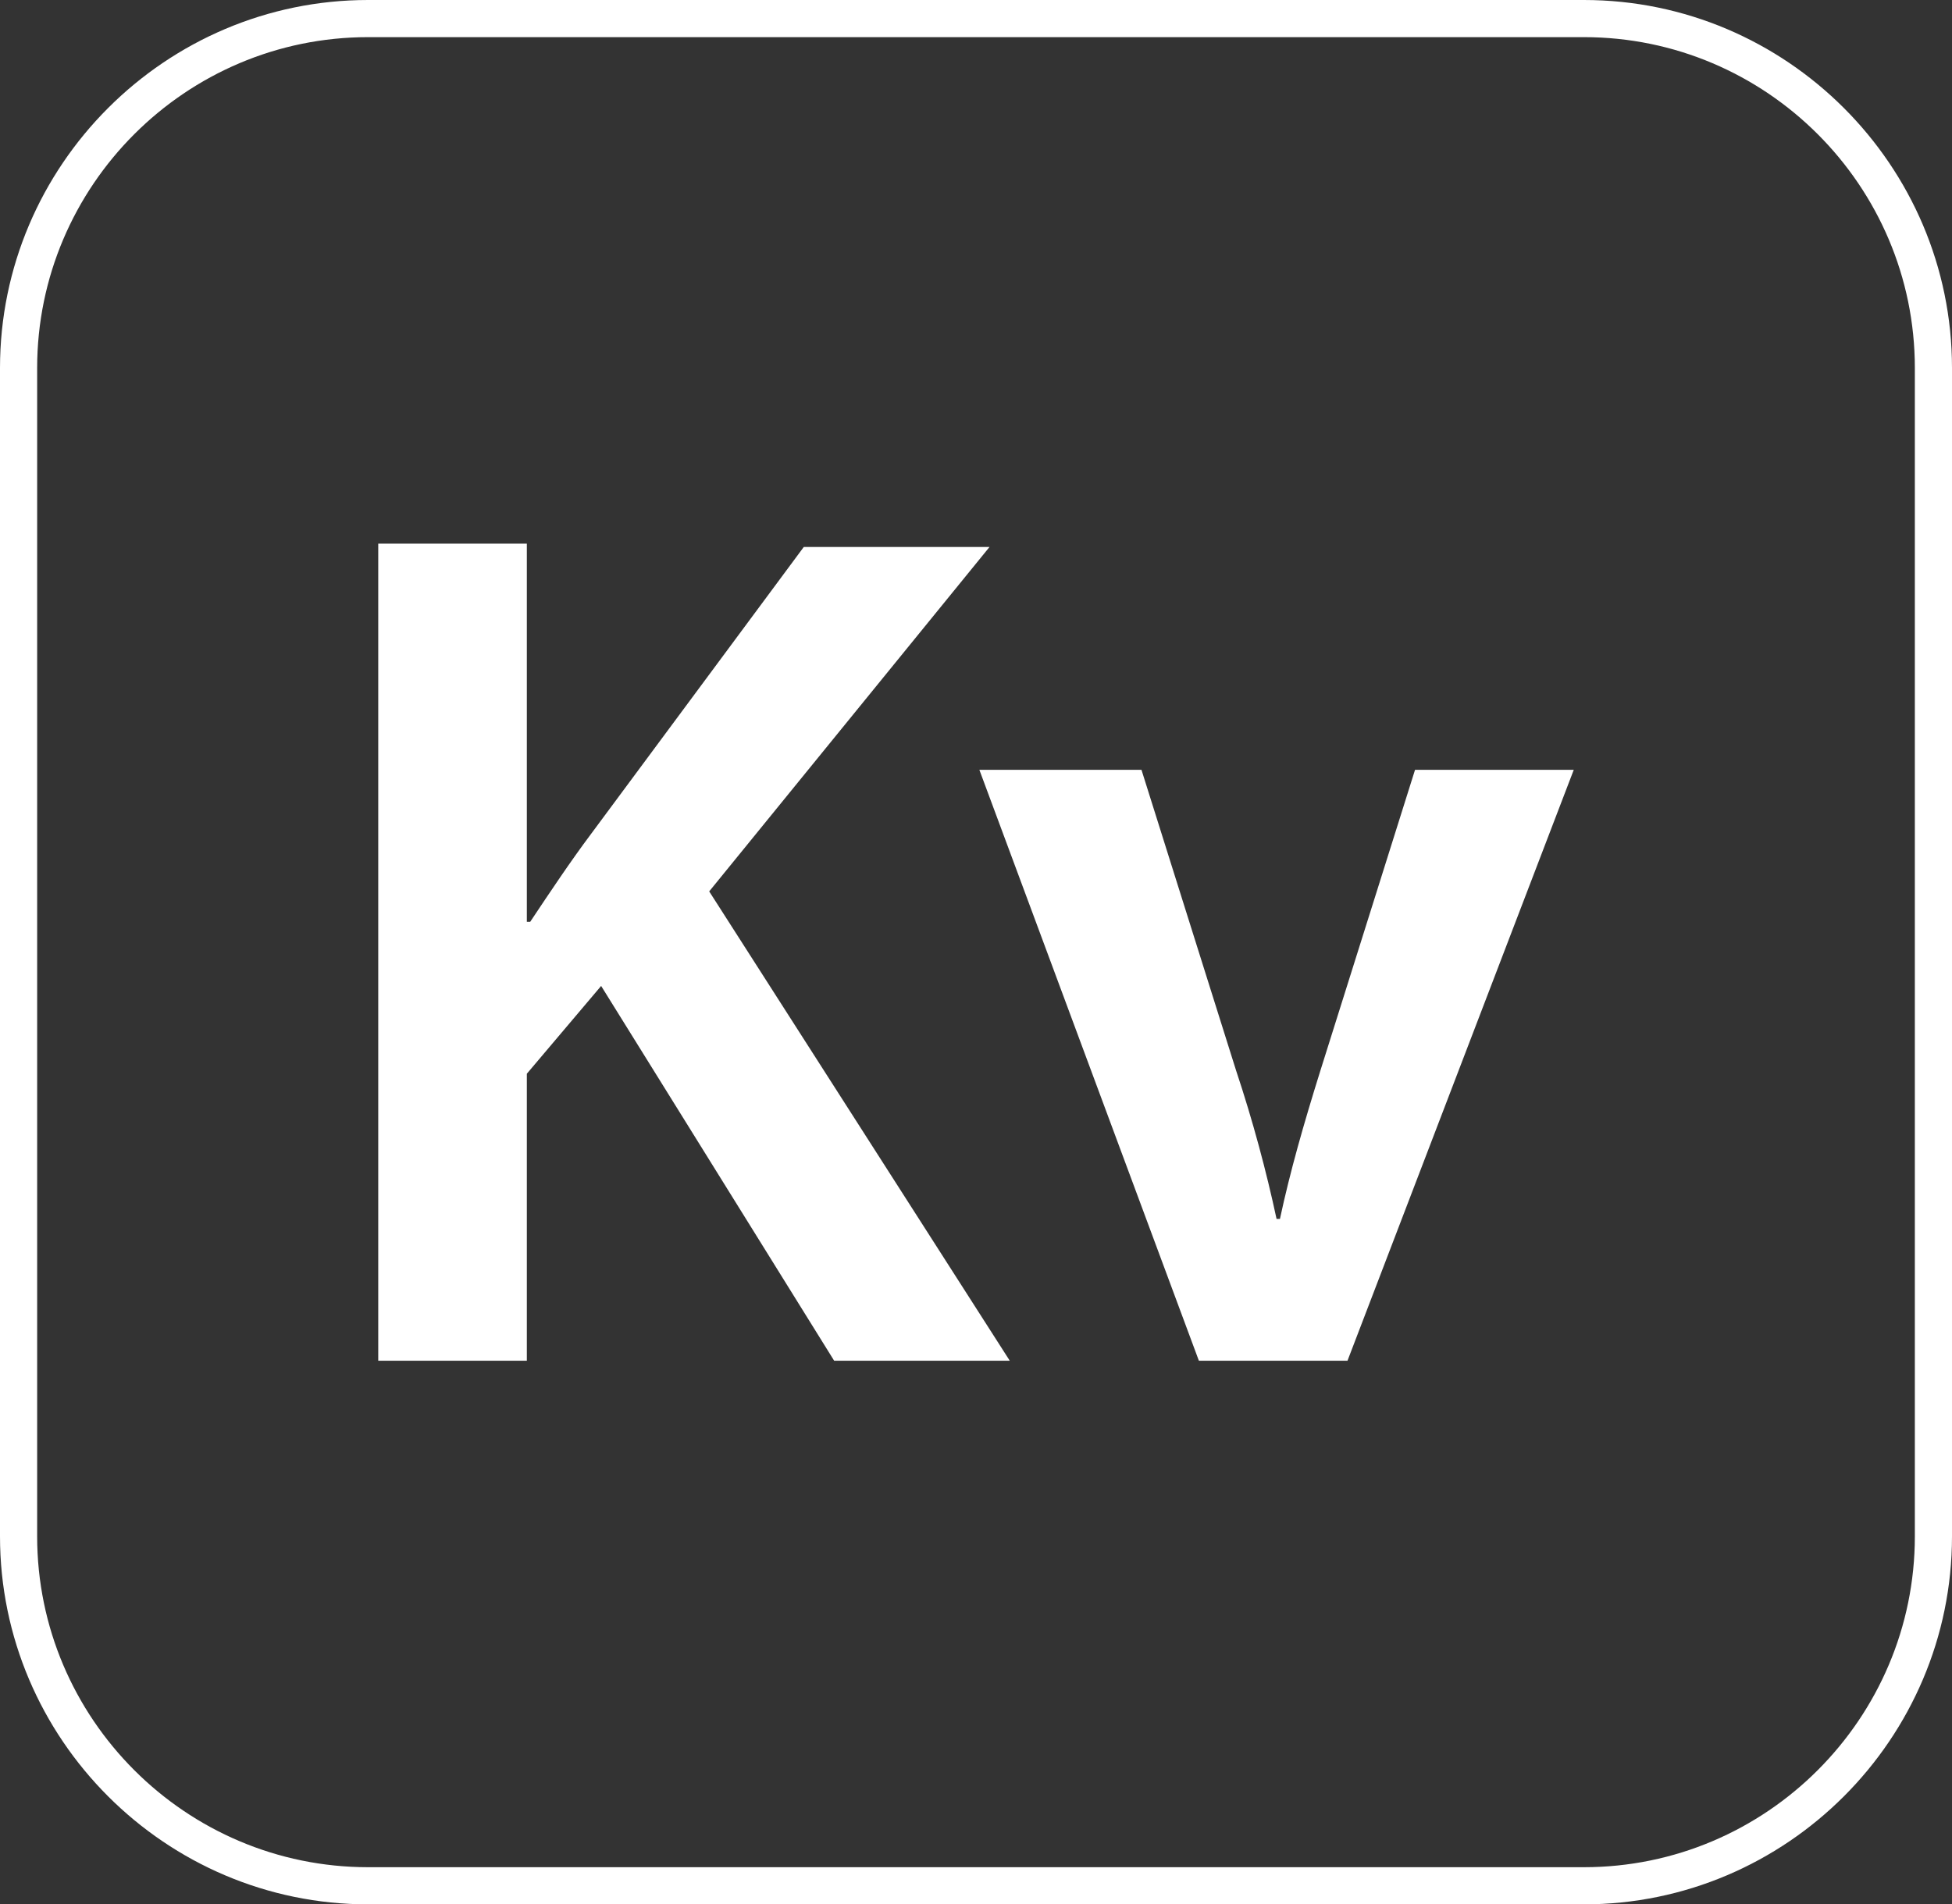 <?xml version="1.0" encoding="utf-8"?>
<!-- Generator: Adobe Illustrator 27.5.0, SVG Export Plug-In . SVG Version: 6.00 Build 0)  -->
<svg version="1.1" id="Layer_1" xmlns="http://www.w3.org/2000/svg" xmlns:xlink="http://www.w3.org/1999/xlink" x="0px" y="0px"
	 viewBox="0 0 57.8 56.4" style="enable-background:new 0 0 57.8 56.4;" xml:space="preserve">
<rect x="0" y="0" width="57.8" height="56.4" fill="#333333" stroke="none"/>
<style type="text/css">
	.st0{fill:#FFFFFF;}
</style>
<g>
	<g>
		<path class="st0" d="M46.9,56.4h-36C4.9,56.4,0,51.5,0,45.5V10.9C0,4.9,4.9,0,10.9,0h36c6,0,10.9,4.9,10.9,10.9v34.6
			C57.8,51.5,52.9,56.4,46.9,56.4 M10.9,1.1c-5.4,0-9.8,4.4-9.8,9.8v34.6c0,5.4,4.4,9.8,9.8,9.8h36c5.4,0,9.8-4.4,9.8-9.8V10.9
			c0-5.4-4.4-9.8-9.8-9.8C46.9,1.1,10.9,1.1,10.9,1.1z"/>
	</g>
	<g>
		<path class="st0" d="M11.2,16.1h4.4v11.2h0.1c0.6-0.9,1.2-1.8,1.8-2.6l6.3-8.5h5.5L21,26.4l8.9,13.9h-5.2l-6.9-11.1l-2.2,2.6v8.5
			h-4.4C11.2,40.3,11.2,16.1,11.2,16.1z"/>
		<path class="st0" d="M33.8,22.8l2.8,8.9c0.5,1.5,0.9,3,1.2,4.4h0.1c0.3-1.4,0.7-2.8,1.2-4.4l2.8-8.9h4.7l-6.7,17.5h-4.4L29,22.8
			C29,22.8,33.8,22.8,33.8,22.8z"/>
	</g>
</g>
</svg>
